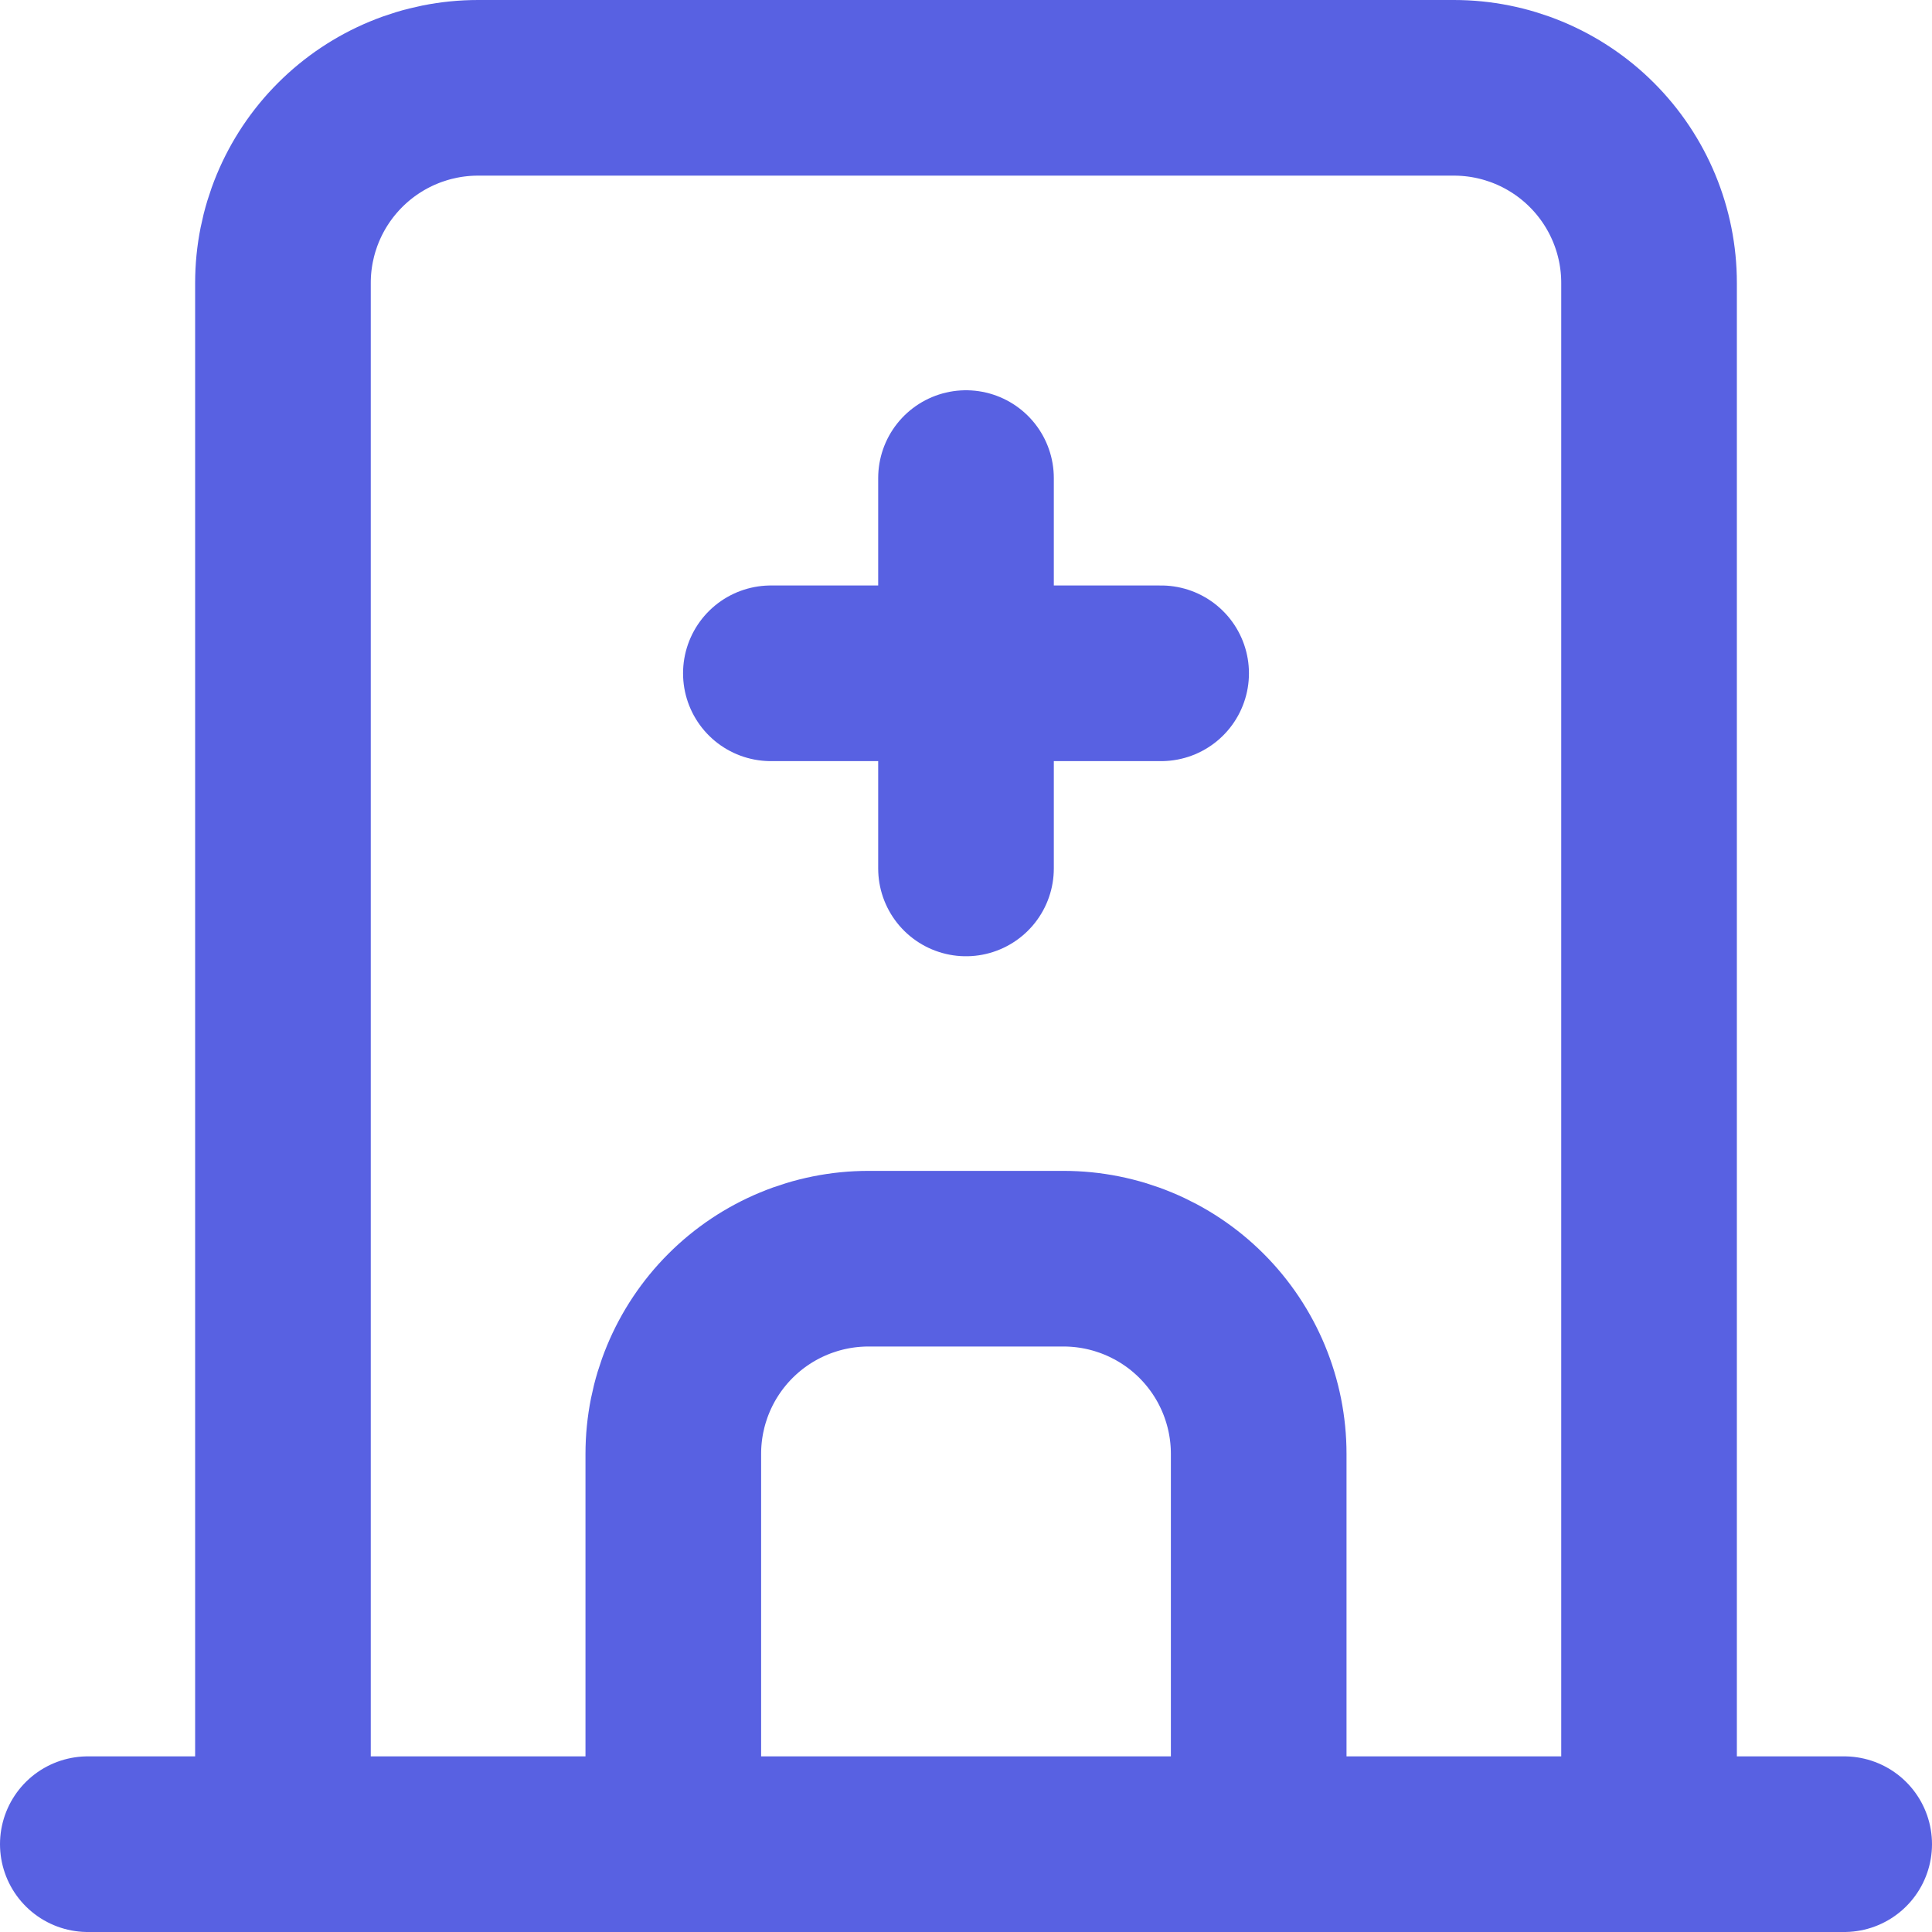 <svg width="22" height="22" viewBox="0 0 22 22" fill="none" xmlns="http://www.w3.org/2000/svg">
<path d="M1 21H21M3.222 21V3.222C3.222 2.633 3.456 2.068 3.873 1.651C4.29 1.234 4.855 1 5.444 1H16.556C17.145 1 17.71 1.234 18.127 1.651C18.544 2.068 18.778 2.633 18.778 3.222V21M7.667 21V16.556C7.667 15.966 7.901 15.401 8.318 14.984C8.734 14.568 9.3 14.333 9.889 14.333H12.111C12.7 14.333 13.266 14.568 13.682 14.984C14.099 15.401 14.333 15.966 14.333 16.556V21M8.778 7.667H13.222M11 5.444V9.889" stroke="#5861E2" stroke-width="2" stroke-linecap="round" stroke-linejoin="round"/>
</svg>
